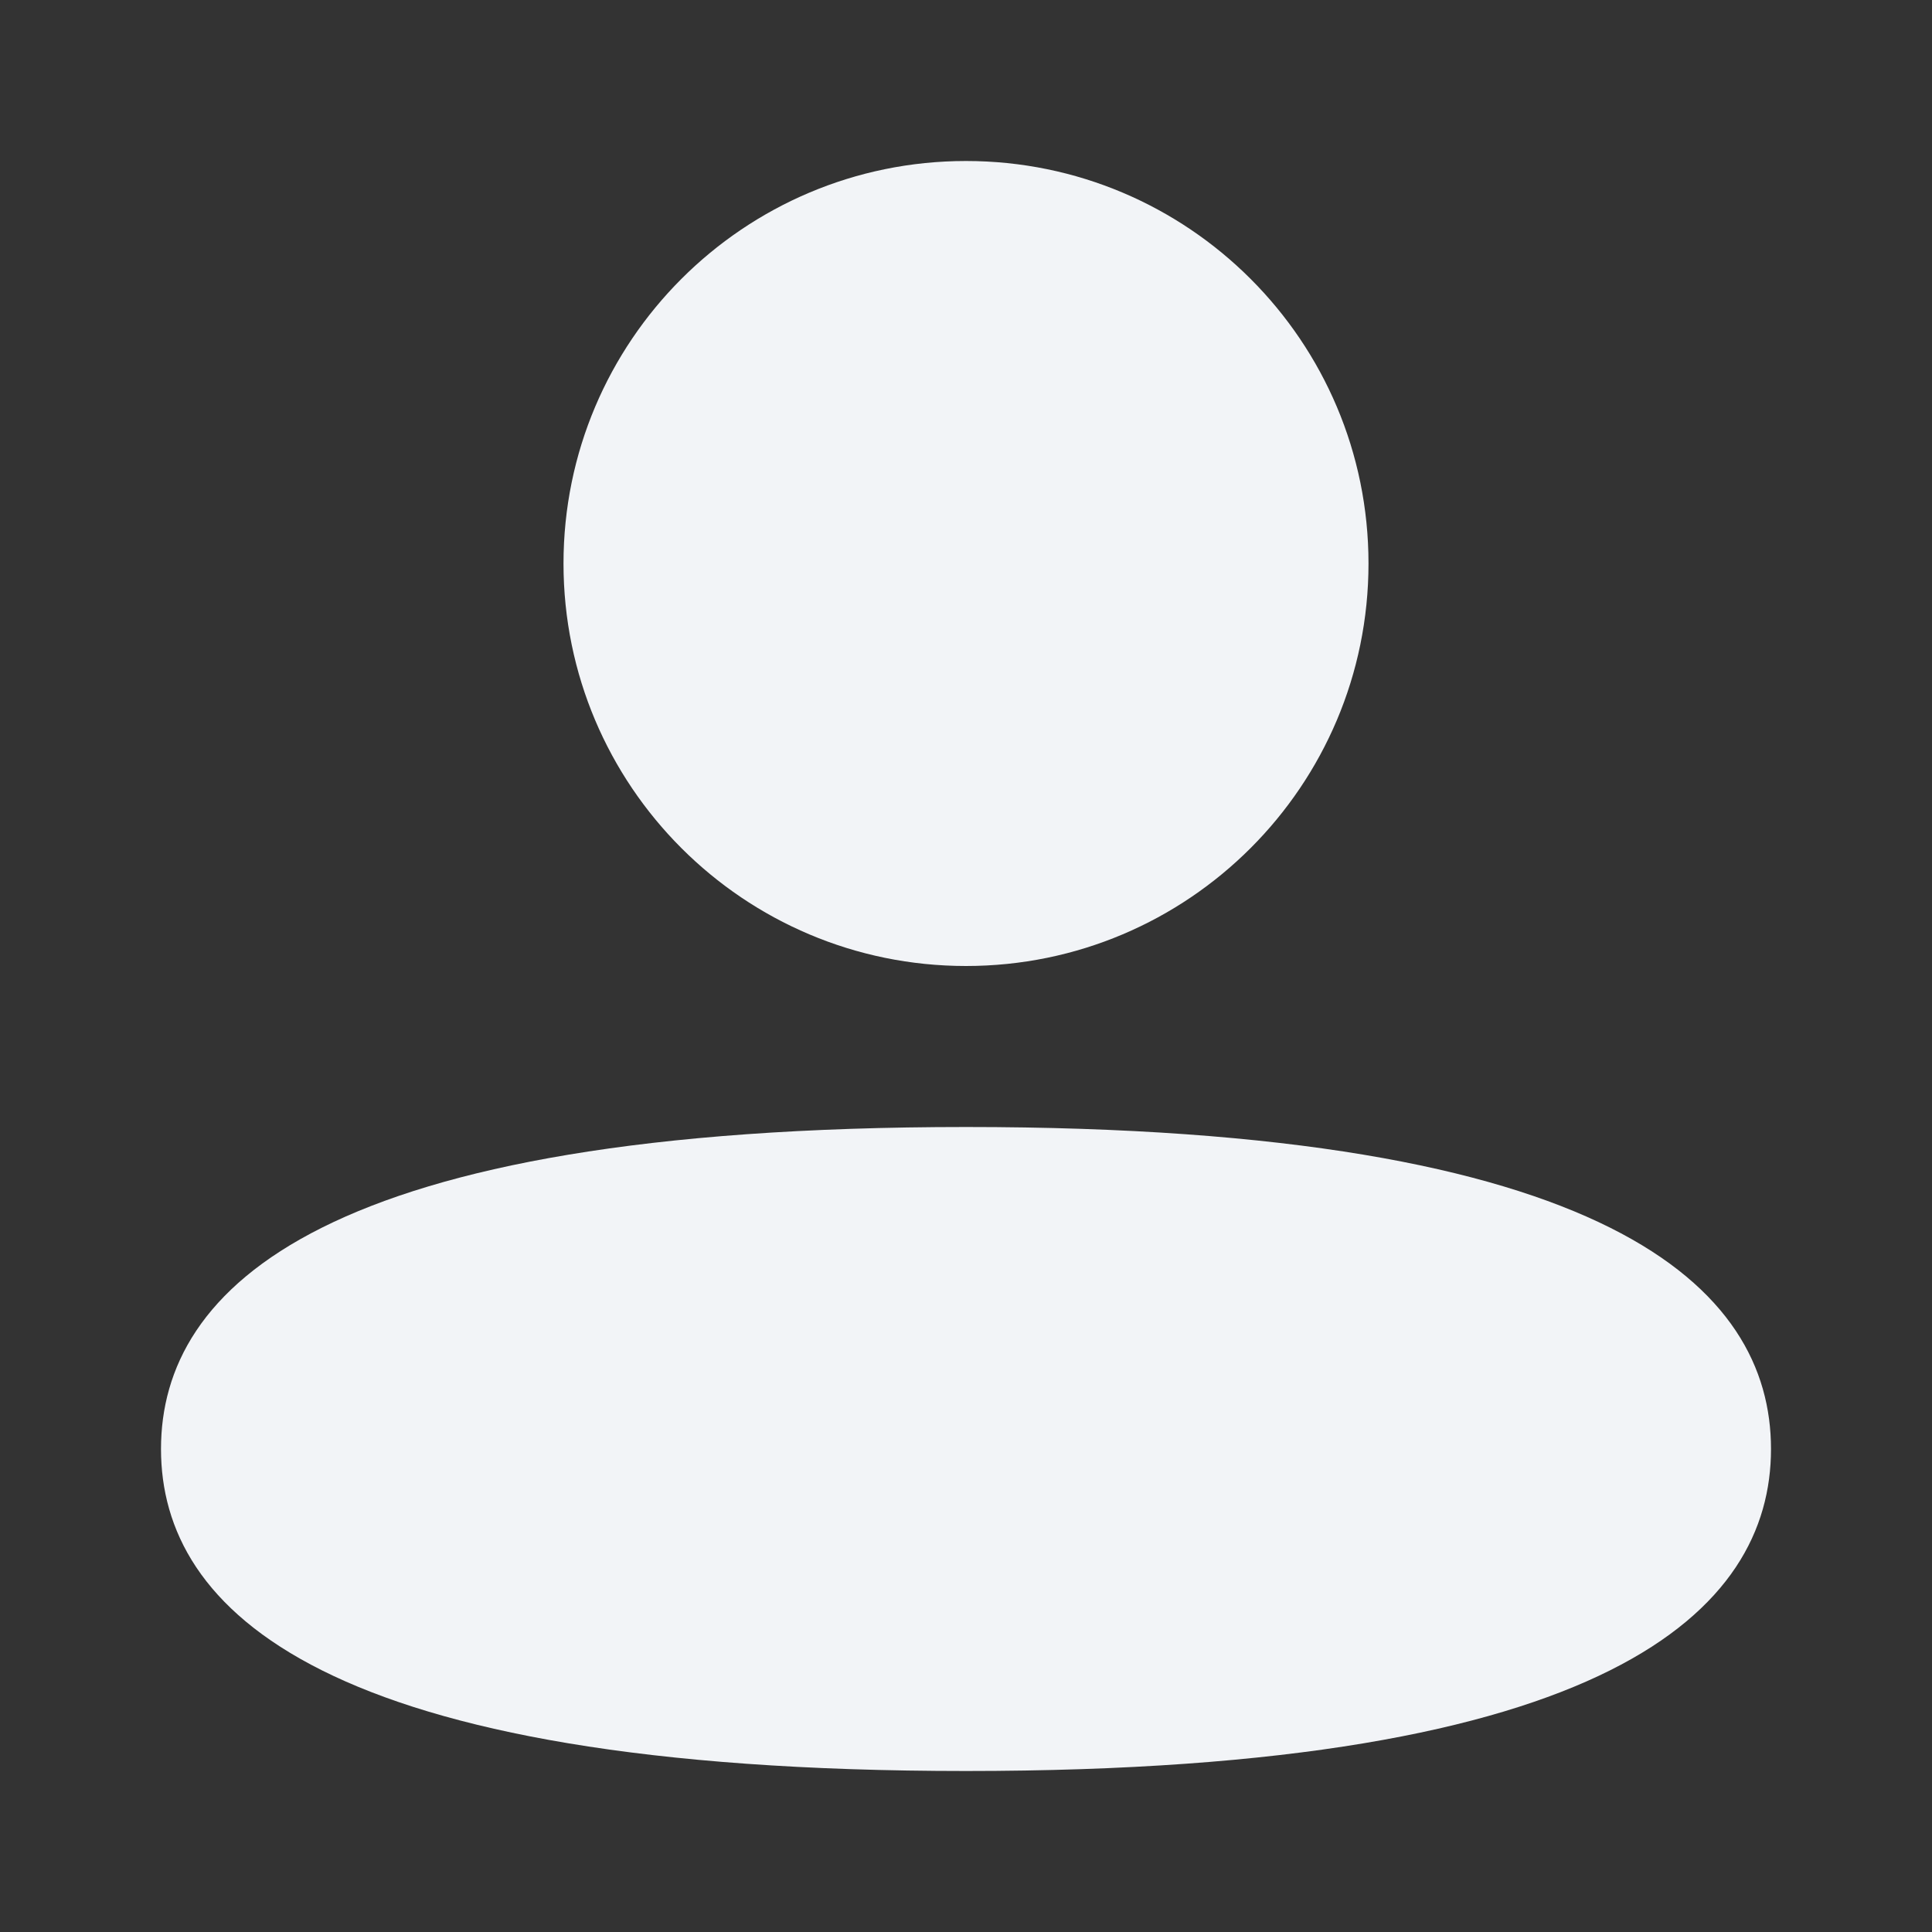 <svg width="24" height="24" viewBox="0 0 24 24" fill="none" xmlns="http://www.w3.org/2000/svg">
<rect x="0" y="0" width="24" height="24" fill="#333333" stroke="none"/>
<path d="M17 7C17 9.761 14.761 12 12 12C9.239 12 7 9.761 7 7C7 4.239 9.239 2 12 2C14.761 2 17 4.239 17 7Z" fill="#F2F4F7"/>
<path d="M22 18C22 20 20 22 12 22C4 22 2 20 2 18C2 16 4 14 12 14C20 14 22 16 22 18Z" fill="#F2F4F7"/>
</svg>
